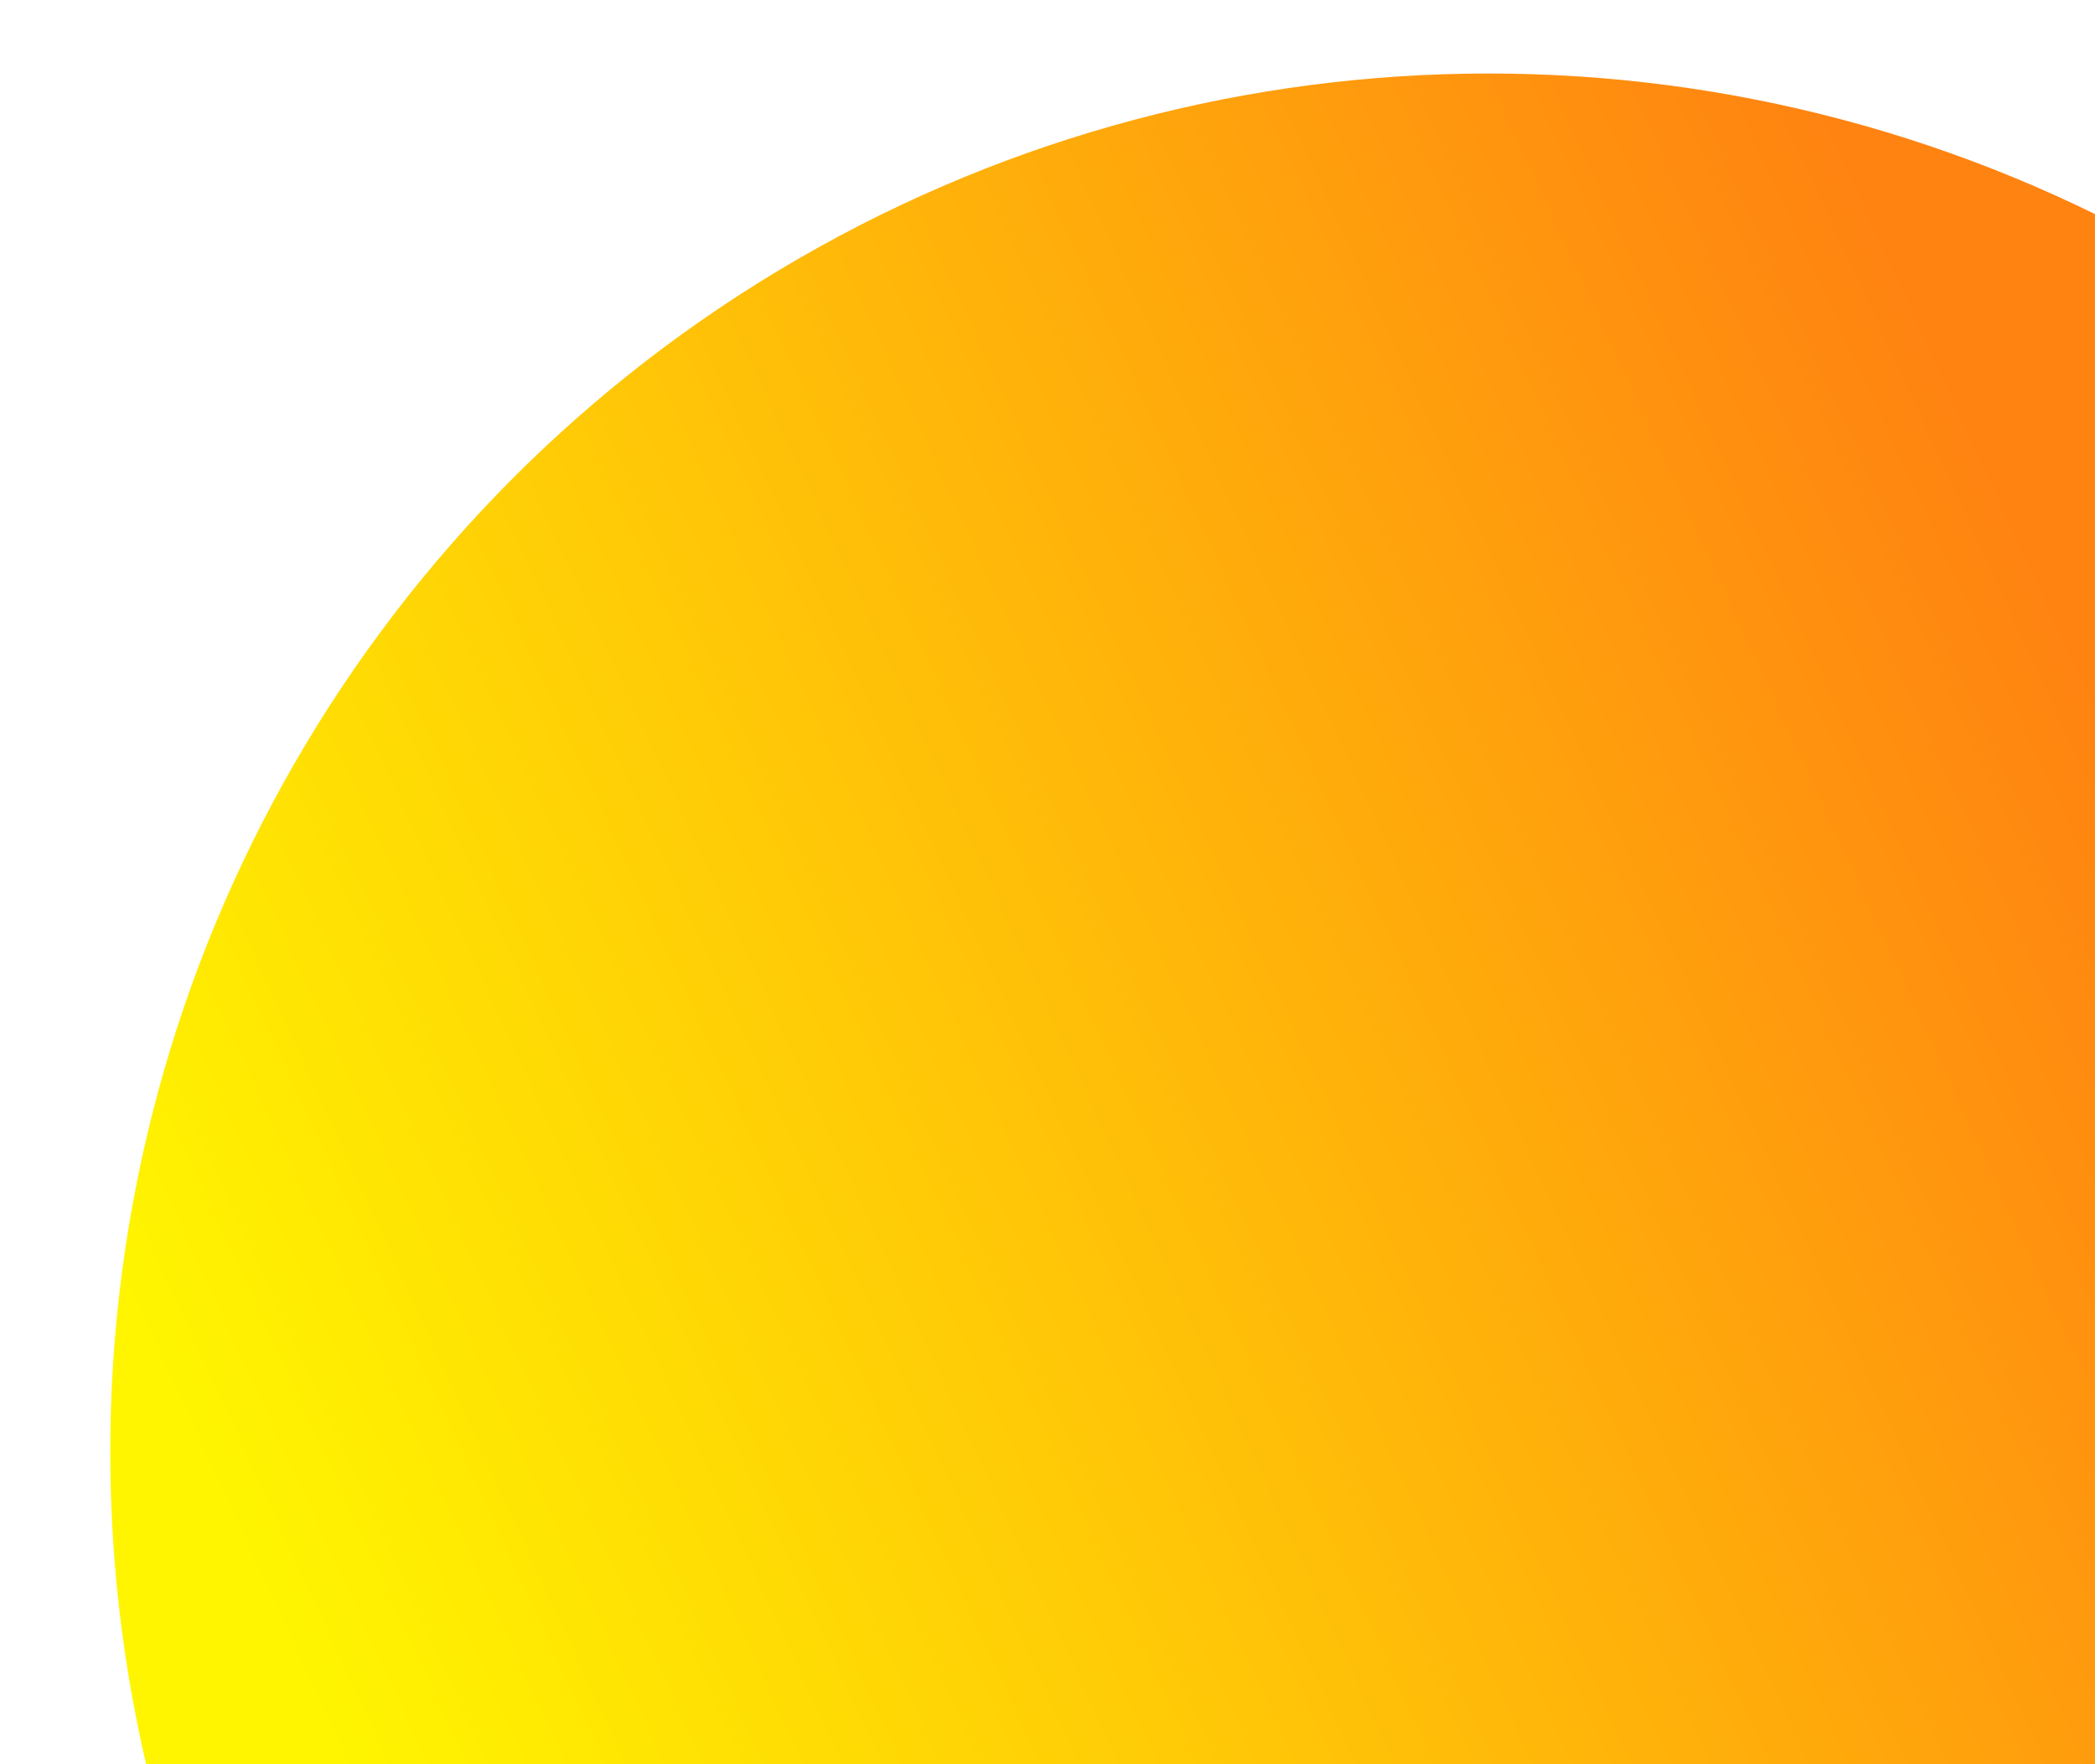 <svg width="57" height="48" viewBox="0 0 57 48" fill="none" xmlns="http://www.w3.org/2000/svg">
<g filter="url(#filter0_i_2071_833)">
<circle cx="37.5" cy="37.5" r="37.5" fill="url(#paint0_linear_2071_833)"/>
</g>
<defs>
<filter id="filter0_i_2071_833" x="0" y="0" width="77" height="77" filterUnits="userSpaceOnUse" color-interpolation-filters="sRGB">
<feFlood flood-opacity="0" result="BackgroundImageFix"/>
<feBlend mode="normal" in="SourceGraphic" in2="BackgroundImageFix" result="shape"/>
<feColorMatrix in="SourceAlpha" type="matrix" values="0 0 0 0 0 0 0 0 0 0 0 0 0 0 0 0 0 0 127 0" result="hardAlpha"/>
<feOffset dx="3" dy="2"/>
<feGaussianBlur stdDeviation="1"/>
<feComposite in2="hardAlpha" operator="arithmetic" k2="-1" k3="1"/>
<feColorMatrix type="matrix" values="0 0 0 0 1 0 0 0 0 1 0 0 0 0 1 0 0 0 0.25 0"/>
<feBlend mode="normal" in2="shape" result="effect1_innerShadow_2071_833"/>
</filter>
<linearGradient id="paint0_linear_2071_833" x1="50.53" y1="9.216" x2="-1.06074e-06" y2="32.415" gradientUnits="userSpaceOnUse">
<stop stop-color="#FF8311"/>
<stop offset="1" stop-color="#FFF500"/>
</linearGradient>
</defs>
</svg>
